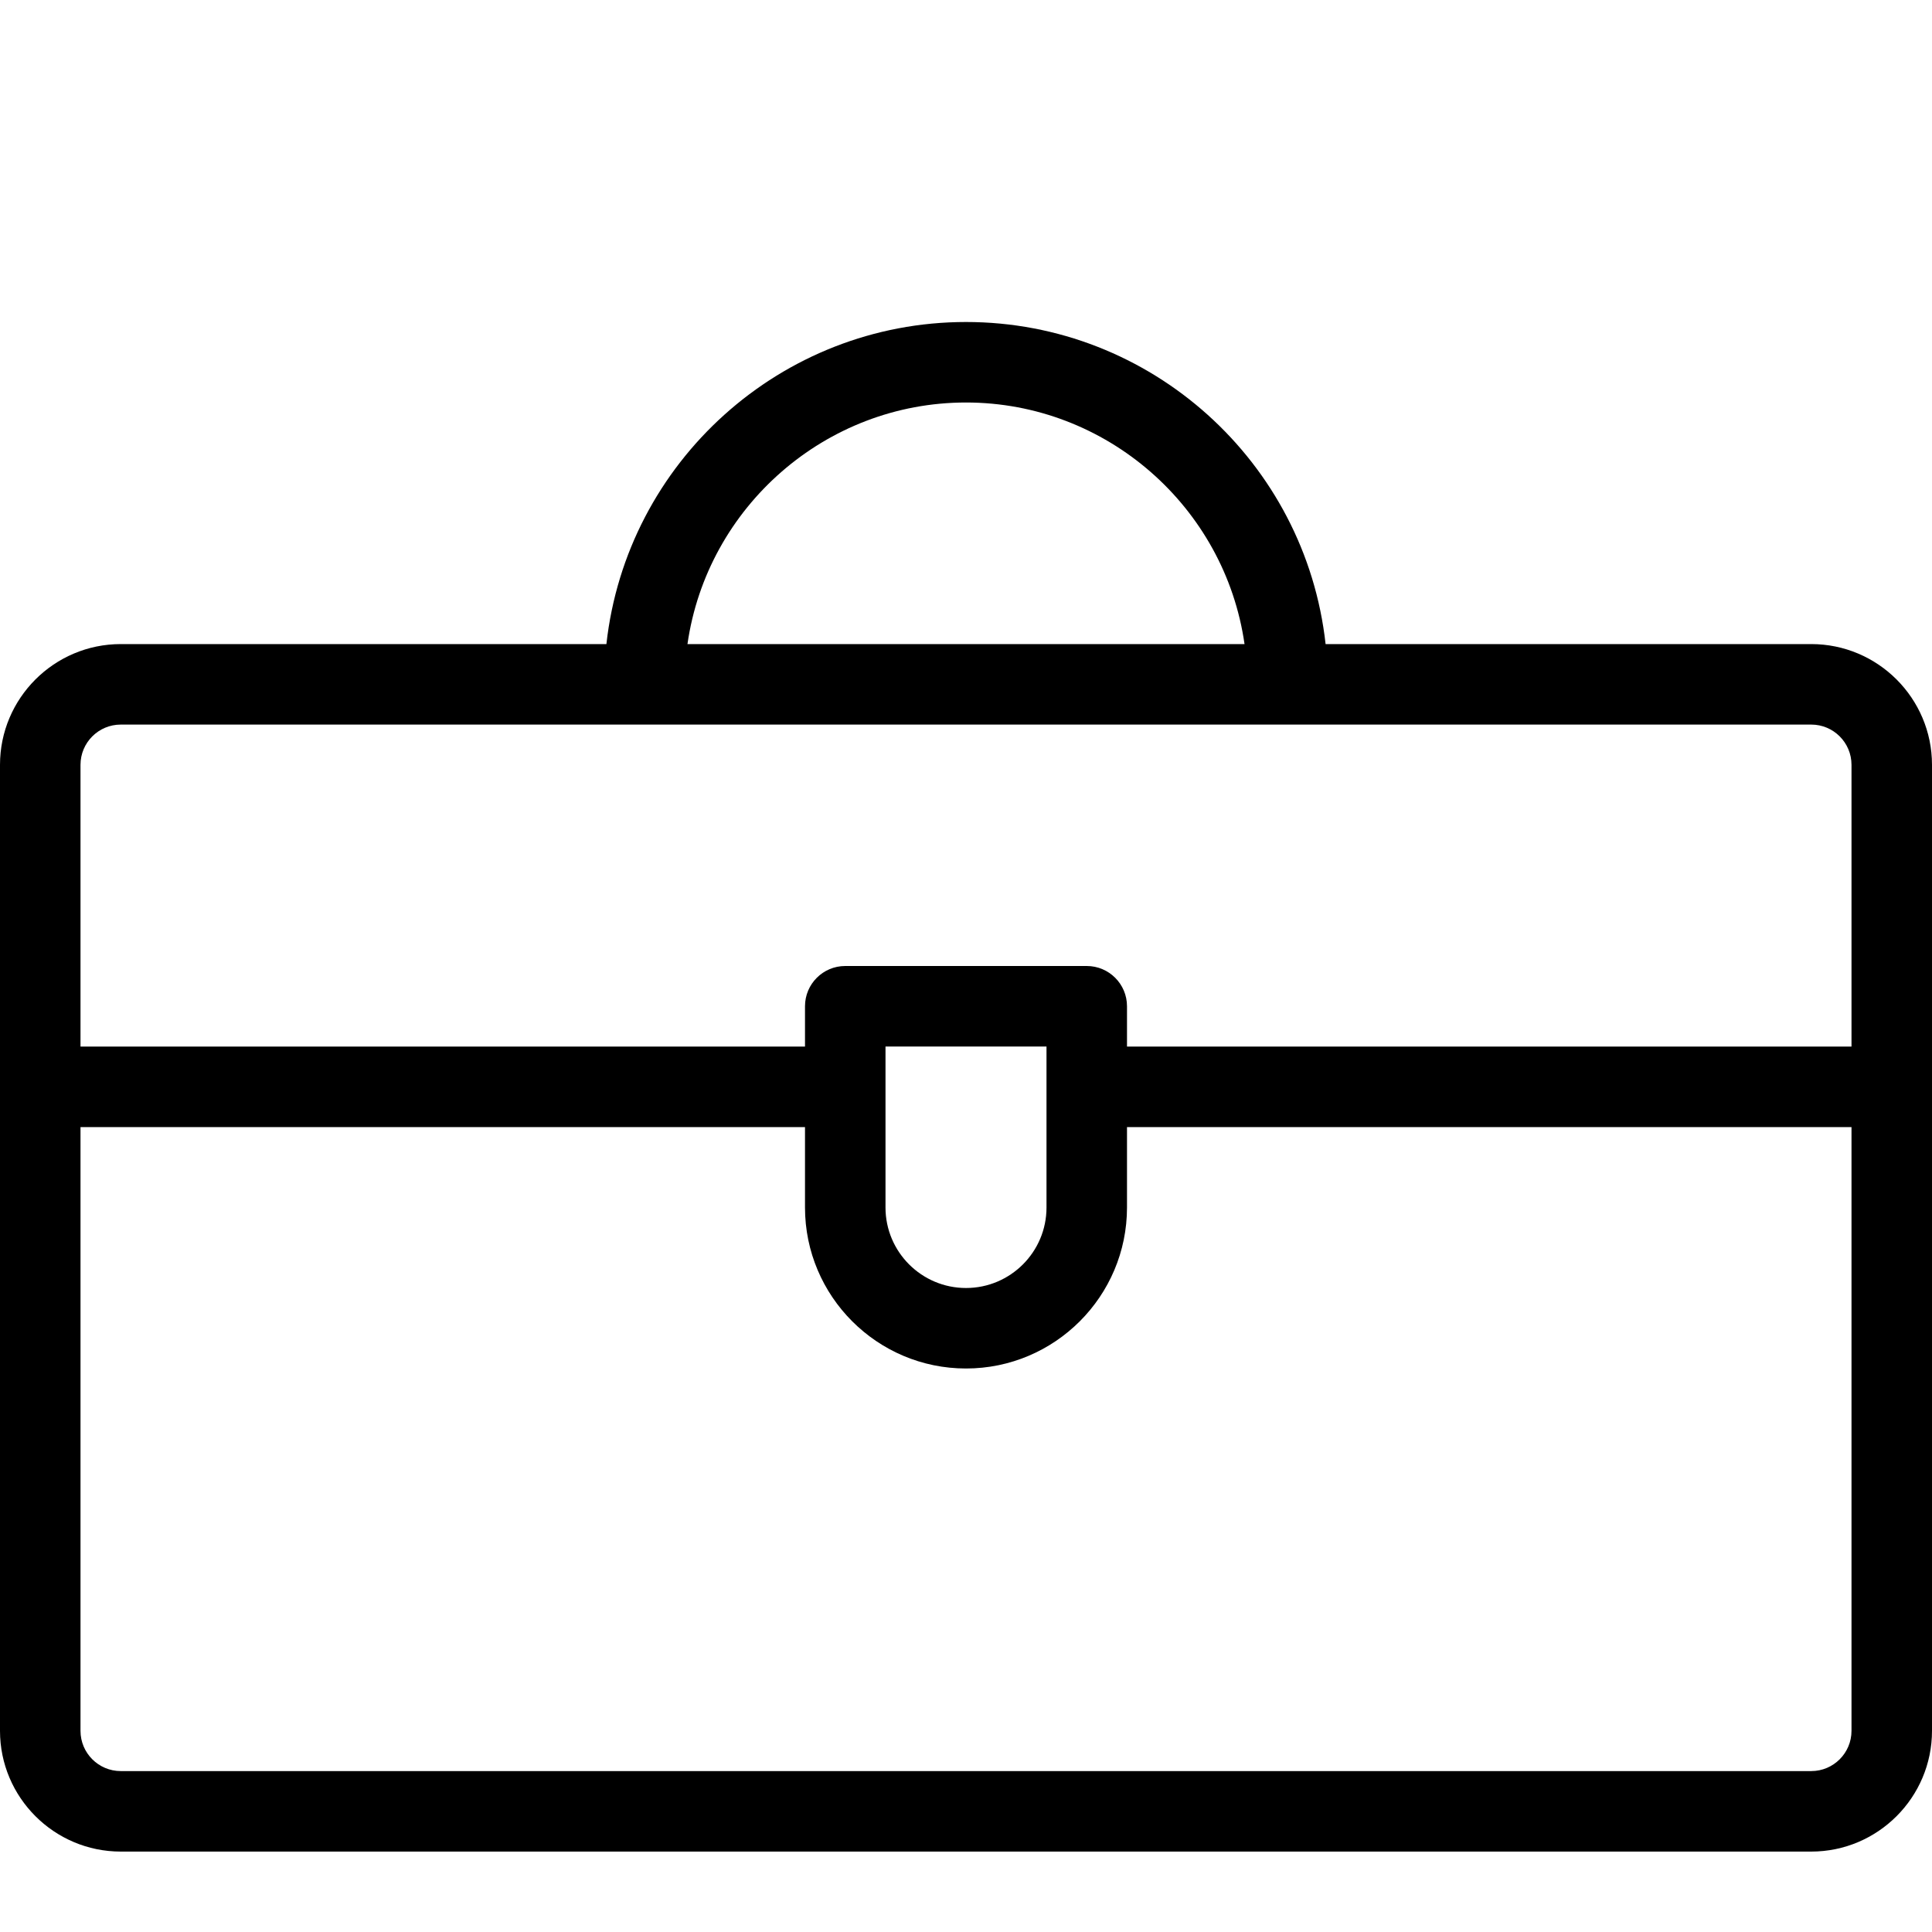 <?xml version="1.0" encoding="utf-8"?>
<!-- Generator: Adobe Illustrator 22.1.0, SVG Export Plug-In . SVG Version: 6.00 Build 0)  -->
<svg version="1.1" id="Layer_1" xmlns="http://www.w3.org/2000/svg" xmlns:xlink="http://www.w3.org/1999/xlink" x="0px" y="0px"
	 viewBox="0 0 24 24" style="enable-background:new 0 0 24 24;" xml:space="preserve">
<g>
	<title>tool-box</title>
	<path d="M1.5,23.001c-0.827,0-1.5-0.673-1.5-1.5v-12c0-0.827,0.673-1.5,1.5-1.5h6.033C7.783,5.739,9.702,4,12,4
		s4.217,1.739,4.467,4.001H22.5c0.827,0,1.5,0.673,1.5,1.5v12c0,0.827-0.673,1.5-1.5,1.5H1.5z M1,21.501c0,0.276,0.224,0.5,0.5,0.5
		h21c0.276,0,0.5-0.224,0.5-0.5v-7.5h-9V15c0,1.103-0.897,2-2,2s-2-0.897-2-2v-0.999H1V21.501z M11,15c0,0.552,0.449,1,1,1
		c0.552,0,1-0.448,1-1v-2h-2V15z M23,13.001v-3.5c0-0.276-0.224-0.5-0.5-0.5h-21c-0.276,0-0.5,0.224-0.5,0.5v3.5h9V12.5
		c0-0.276,0.224-0.5,0.5-0.5h3c0.276,0,0.5,0.224,0.5,0.5v0.501H23z M15.46,8.001C15.216,6.298,13.745,5,12,5
		c-1.745,0-3.216,1.298-3.46,3.001H15.46z"/>
</g>
</svg>
